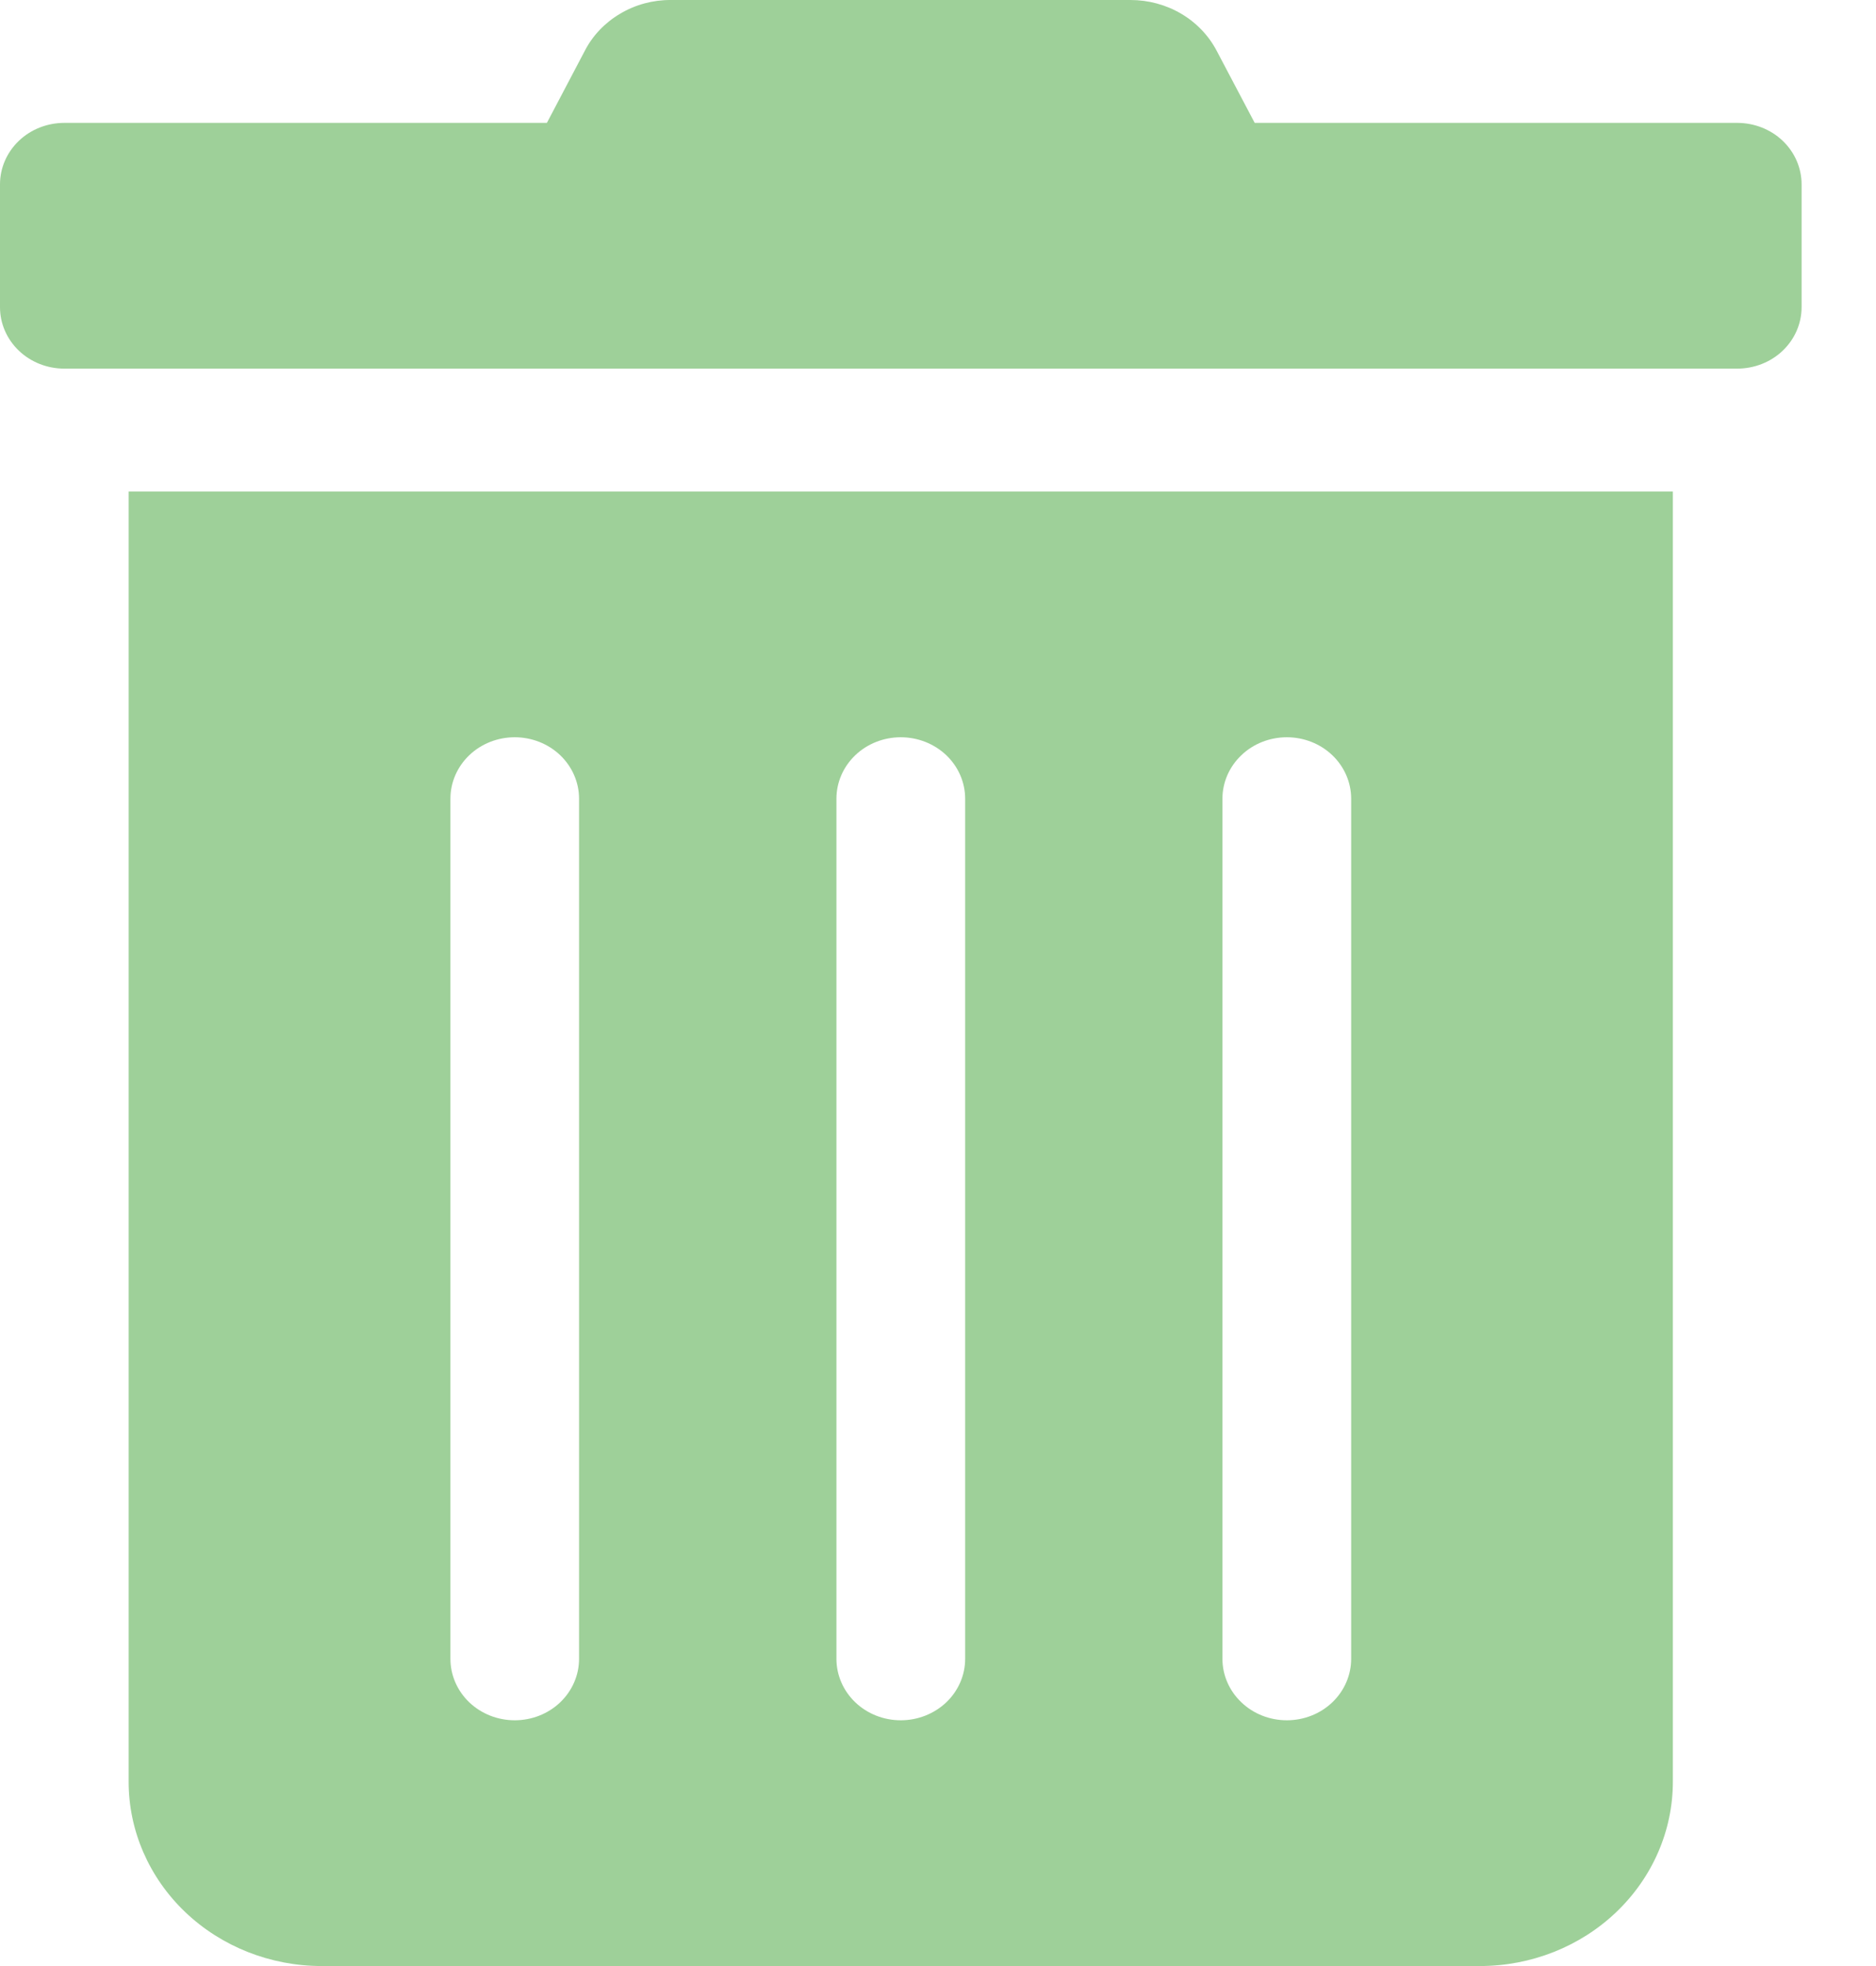 <svg width="21" height="22" viewBox="0 0 21 22" fill="none" xmlns="http://www.w3.org/2000/svg">
    <path
        d="M1.44 19.938C1.44 20.485 1.668 21.009 2.073 21.396C2.479 21.783 3.028 22 3.601 22H16.566C17.139 22 17.688 21.783 18.093 21.396C18.498 21.009 18.726 20.485 18.726 19.938V5.5H1.44V19.938ZM13.684 8.938C13.684 8.755 13.76 8.58 13.896 8.451C14.03 8.322 14.214 8.25 14.405 8.25C14.596 8.25 14.779 8.322 14.914 8.451C15.049 8.58 15.125 8.755 15.125 8.938V18.562C15.125 18.745 15.049 18.92 14.914 19.049C14.779 19.178 14.596 19.25 14.405 19.25C14.214 19.25 14.03 19.178 13.896 19.049C13.76 18.92 13.684 18.745 13.684 18.562V8.938ZM9.363 8.938C9.363 8.755 9.439 8.58 9.574 8.451C9.709 8.322 9.892 8.25 10.083 8.25C10.274 8.25 10.457 8.322 10.593 8.451C10.728 8.58 10.804 8.755 10.804 8.938V18.562C10.804 18.745 10.728 18.92 10.593 19.049C10.457 19.178 10.274 19.25 10.083 19.25C9.892 19.25 9.709 19.178 9.574 19.049C9.439 18.92 9.363 18.745 9.363 18.562V8.938ZM5.042 8.938C5.042 8.755 5.118 8.58 5.253 8.451C5.388 8.322 5.571 8.25 5.762 8.25C5.953 8.25 6.136 8.322 6.271 8.451C6.406 8.58 6.482 8.755 6.482 8.938V18.562C6.482 18.745 6.406 18.92 6.271 19.049C6.136 19.178 5.953 19.25 5.762 19.25C5.571 19.25 5.388 19.178 5.253 19.049C5.118 18.92 5.042 18.745 5.042 18.562V8.938ZM19.446 1.375H14.045L13.621 0.571C13.532 0.4 13.394 0.255 13.223 0.154C13.052 0.053 12.855 -0 12.654 7.53359e-06H7.508C7.308 -0.001 7.111 0.052 6.941 0.154C6.77 0.255 6.633 0.399 6.545 0.571L6.122 1.375H0.72C0.529 1.375 0.346 1.447 0.211 1.576C0.076 1.705 0 1.88 0 2.063L0 3.438C0 3.62 0.076 3.795 0.211 3.924C0.346 4.053 0.529 4.125 0.72 4.125H19.446C19.637 4.125 19.821 4.053 19.956 3.924C20.091 3.795 20.167 3.62 20.167 3.438V2.063C20.167 1.88 20.091 1.705 19.956 1.576C19.821 1.447 19.637 1.375 19.446 1.375Z"
        fill="#9ED099" />
</svg>